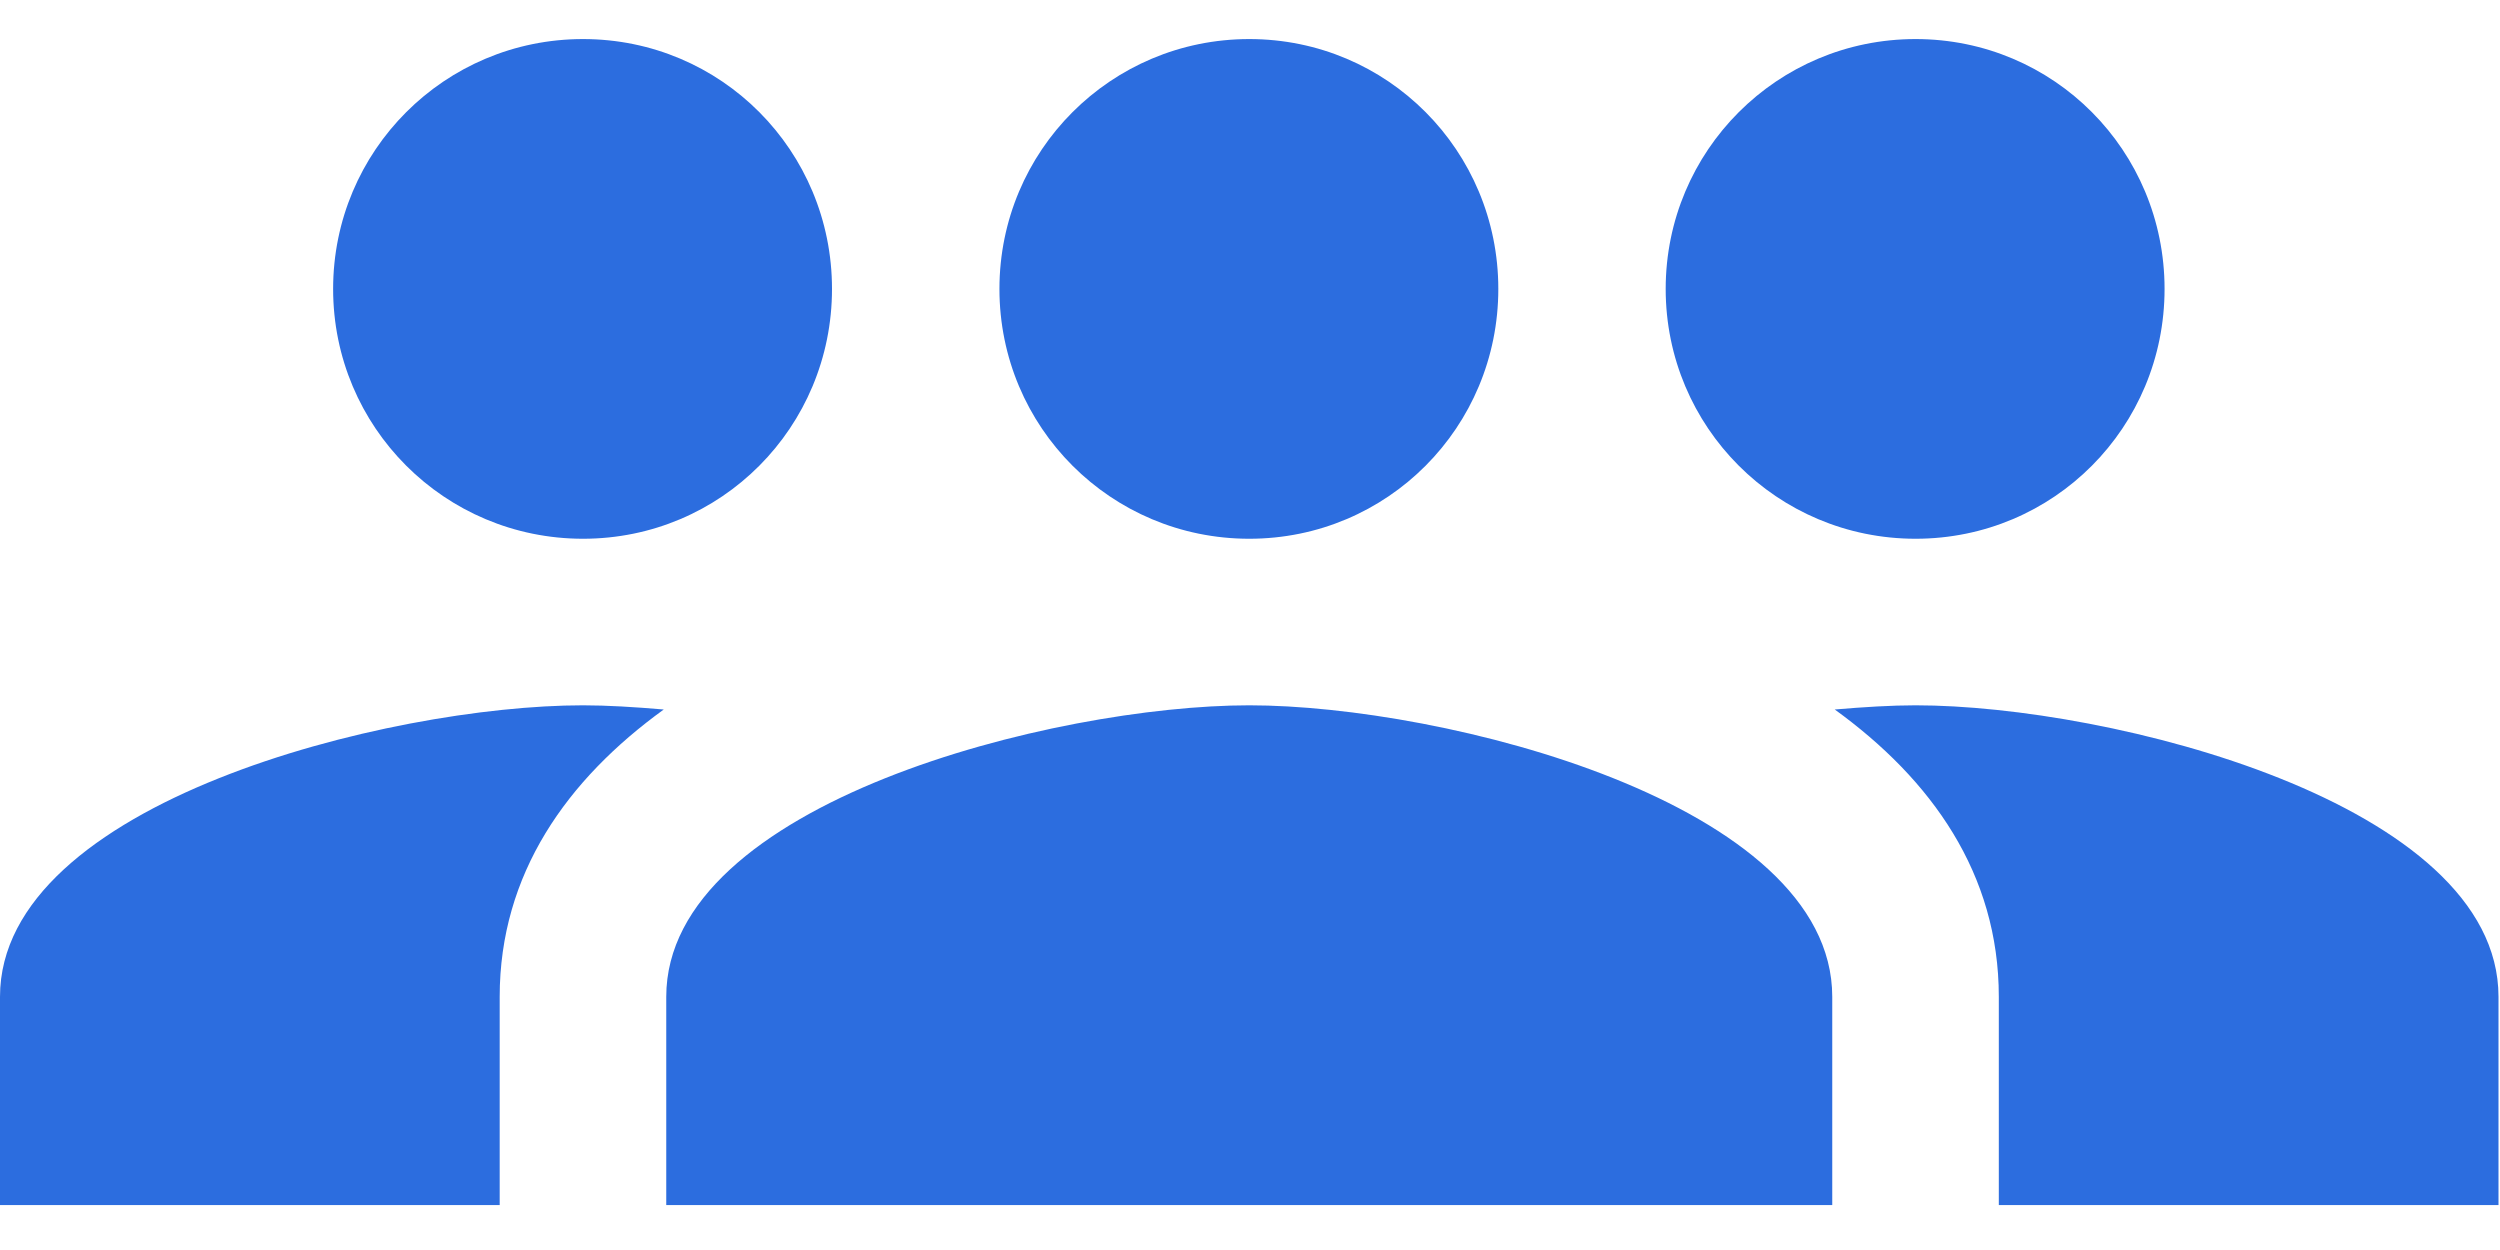 <?xml version="1.0" encoding="UTF-8"?>
<svg width="40px" height="20px" viewBox="0 0 40 20" version="1.1" xmlns="http://www.w3.org/2000/svg" xmlns:xlink="http://www.w3.org/1999/xlink">
    <!-- Generator: Sketch 45.2 (43514) - http://www.bohemiancoding.com/sketch -->
    <title>team</title>
    <desc>Created with Sketch.</desc>
    <defs></defs>
    <g id="Payments" stroke="none" stroke-width="1" fill="none" fill-rule="evenodd">
        <g id="option-4" transform="translate(-660, -863)">
            <g id="team" transform="translate(660, 853)">
                <g id="Group-21">
                    <polygon id="Shape" points="0 0 40 0 40 40 0 40"></polygon>
                    <g id="Group-18" transform="translate(0, 10.625)" fill-rule="nonzero" fill="#2C6DDF">
                        <path d="M30.649,7.995 C32.861,7.995 34.633,6.21 34.633,3.998 C34.633,1.786 32.861,0 30.649,0 C28.437,0 26.651,1.786 26.651,3.998 C26.651,6.21 28.437,7.995 30.649,7.995 Z M19.988,7.995 C22.2,7.995 23.973,6.21 23.973,3.998 C23.973,1.786 22.2,0 19.988,0 C17.776,0 15.991,1.786 15.991,3.998 C15.991,6.21 17.776,7.995 19.988,7.995 Z M19.988,10.66 C16.883,10.66 10.66,12.219 10.66,15.324 L10.66,18.656 L29.316,18.656 L29.316,15.324 C29.316,12.219 23.093,10.66 19.988,10.66 Z M30.649,10.66 C30.262,10.66 29.822,10.687 29.356,10.727 C30.902,11.846 31.981,13.352 31.981,15.324 L31.981,18.656 L39.976,18.656 L39.976,15.324 C39.976,12.219 33.753,10.66 30.649,10.66 Z" id="Shape"></path>
                        <path d="M9.328,7.995 C11.54,7.995 13.312,6.21 13.312,3.998 C13.312,1.786 11.54,0 9.328,0 C7.116,0 5.33,1.786 5.33,3.998 C5.33,6.21 7.116,7.995 9.328,7.995 Z M9.328,10.66 C9.714,10.66 10.154,10.687 10.62,10.727 C9.075,11.846 7.995,13.352 7.995,15.324 L7.995,18.656 L0,18.656 L0,15.324 C0,12.219 6.223,10.66 9.328,10.66 Z" id="Shape"></path>
                    </g>
                </g>
            </g>
        </g>
    </g>
</svg>